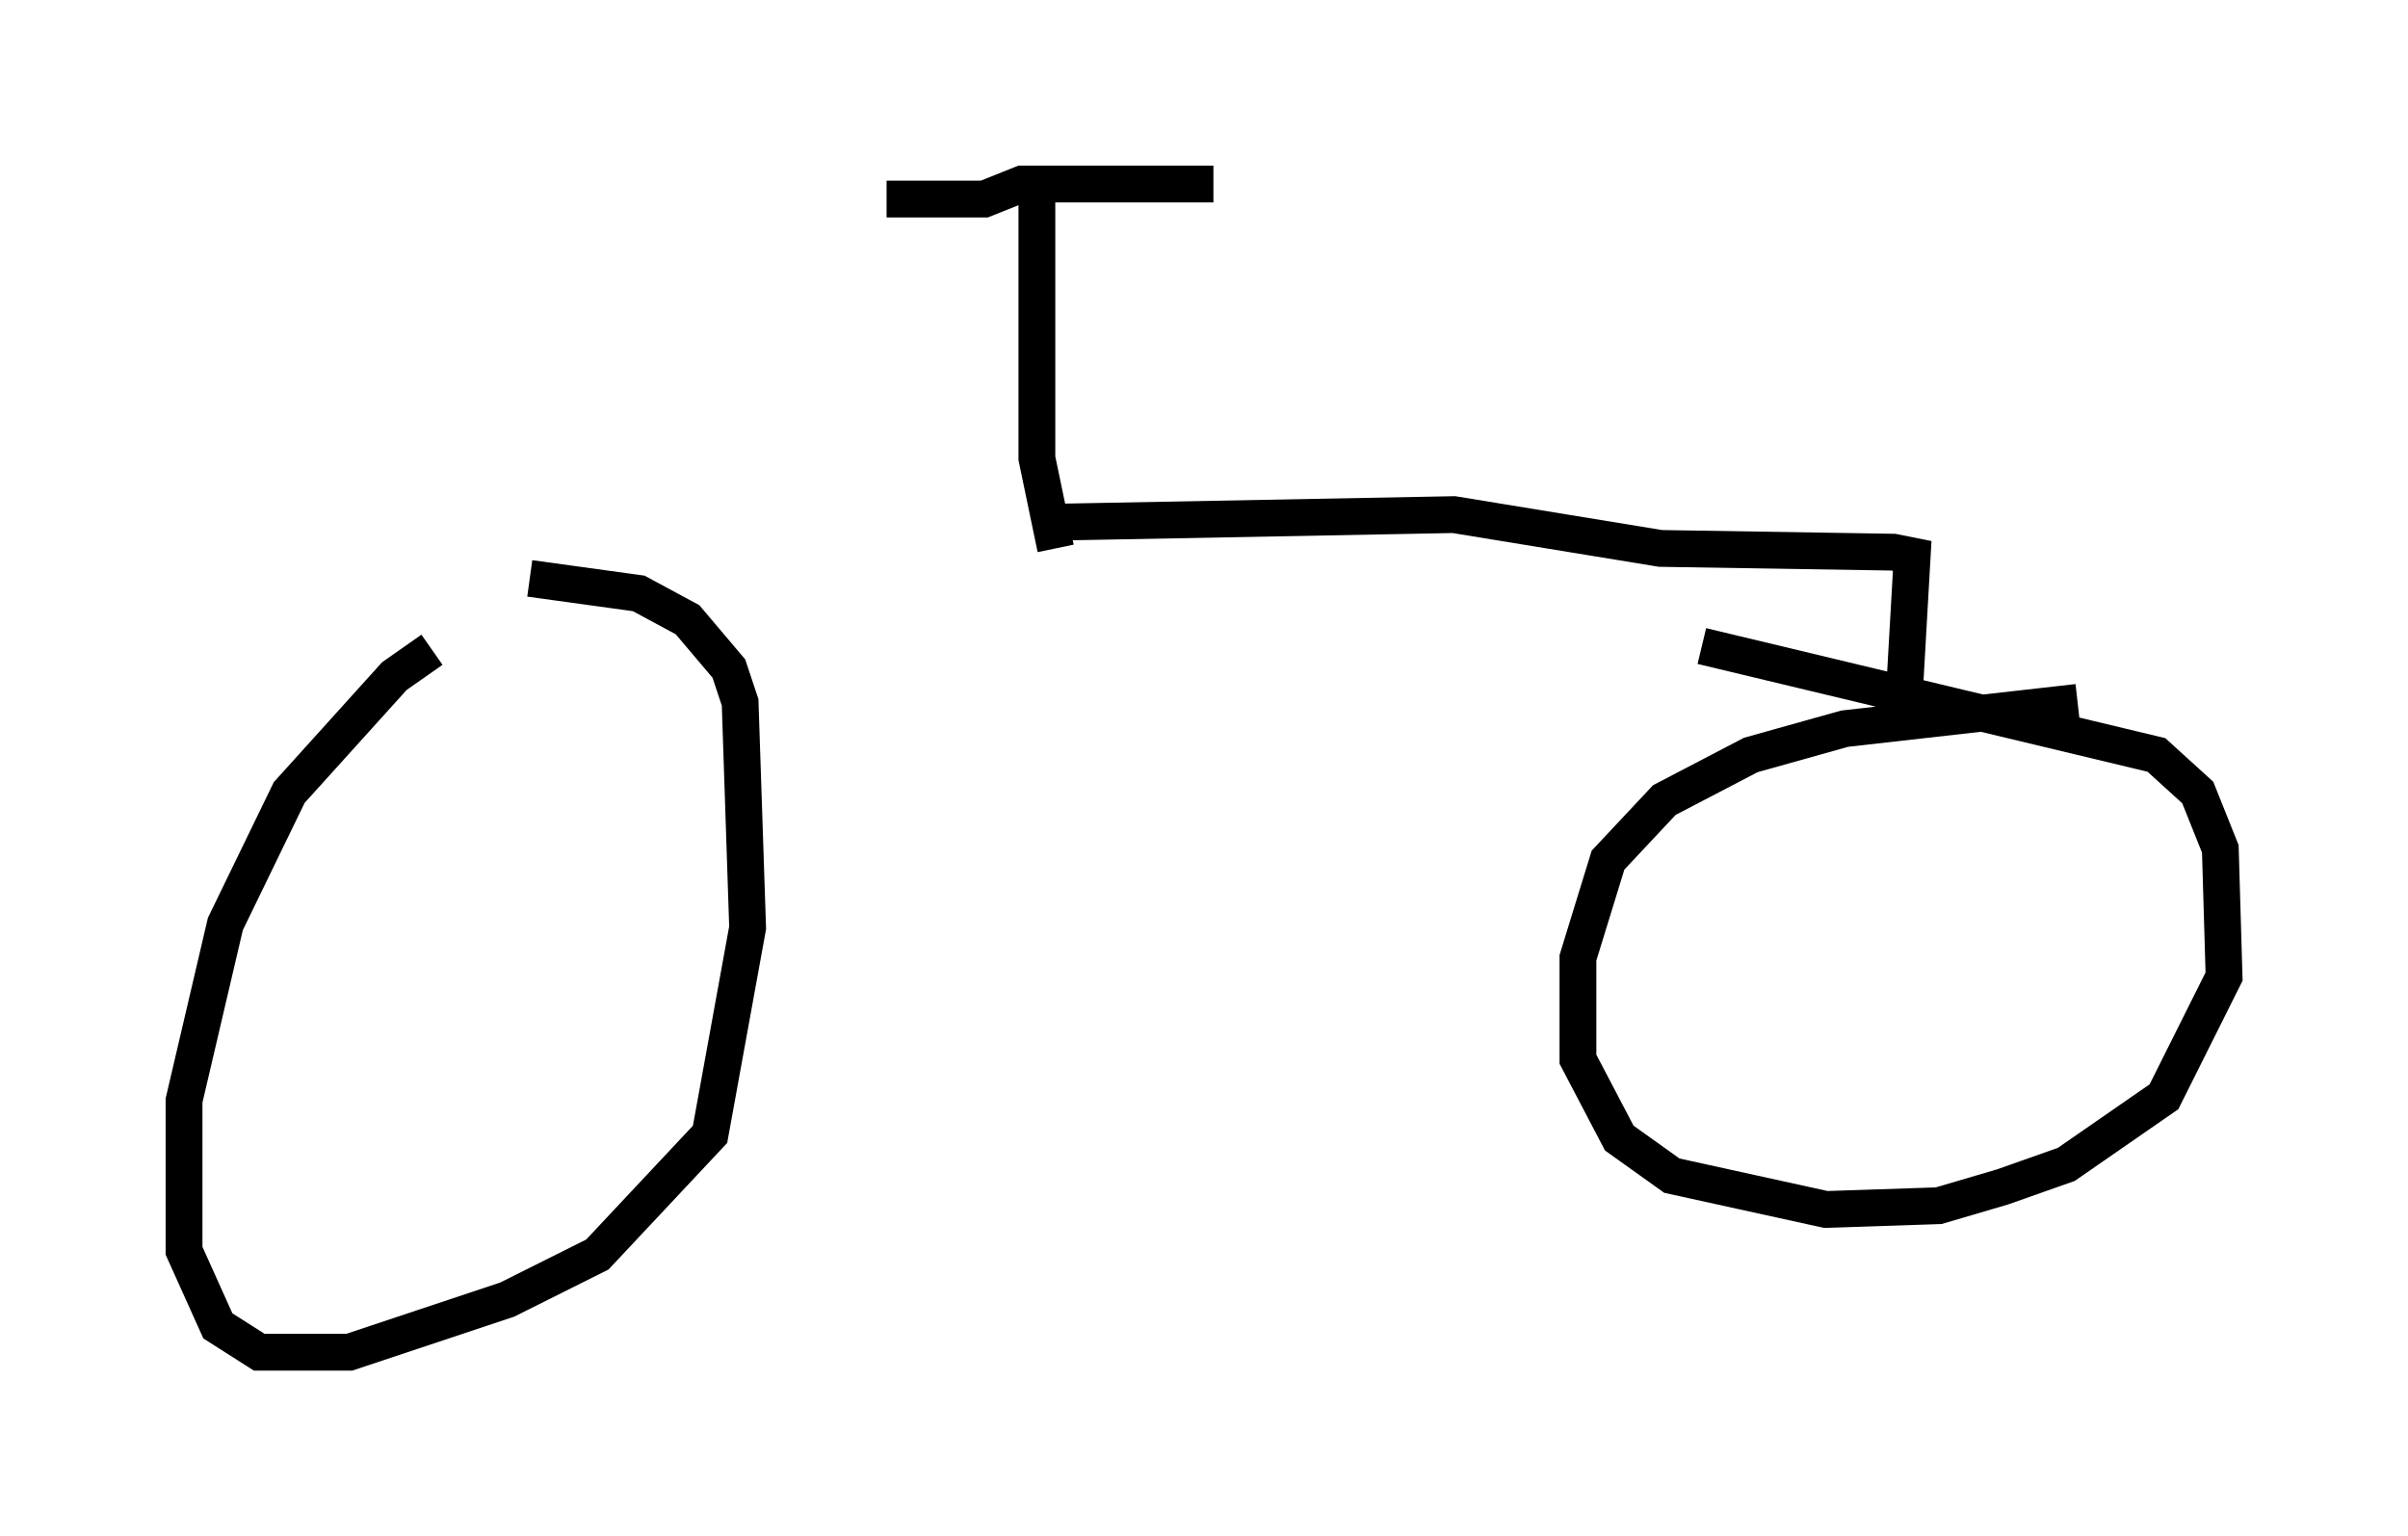<?xml version="1.0" encoding="utf-8" ?>
<svg baseProfile="full" height="41.748" version="1.1" width="65.432" xmlns="http://www.w3.org/2000/svg" xmlns:ev="http://www.w3.org/2001/xml-events" xmlns:xlink="http://www.w3.org/1999/xlink"><defs /><rect fill="white" height="41.748" width="65.432" x="0" y="0" /><path d="M16.638, 18.067 m-4.9, -0.408 l-1.021, 0.715 -2.858, 3.165 l-1.735, 3.573 -1.123, 4.798 l0.0, 4.083 0.919, 2.042 l1.123, 0.715 2.45, 0.0 l4.288, -1.429 2.45, -1.225 l3.063, -3.267 1.021, -5.615 l-0.204, -6.125 -0.306, -0.919 l-1.123, -1.327 -1.327, -0.715 l-2.96, -0.408 m42.059, 3.369 l-6.329, 0.715 -2.552, 0.715 l-2.348, 1.225 -1.531, 1.633 l-0.817, 2.654 0.0, 2.756 l1.123, 2.144 1.429, 1.021 l4.185, 0.919 3.063, -0.102 l1.735, -0.51 1.735, -0.613 l2.654, -1.838 1.633, -3.267 l-0.102, -3.471 -0.613, -1.531 l-1.123, -1.021 -12.352, -2.96 m-18.069, -12.352 l0.0, 7.248 0.51, 2.45 m-4.594, -9.494 l2.654, 0.0 1.021, -0.408 l5.206, 0.0 m-4.185, 9.188 l10.719, -0.204 5.615, 0.919 l6.329, 0.102 0.51, 0.102 l-0.204, 3.573 " fill="none" stroke="black" stroke-width="1" /></svg>